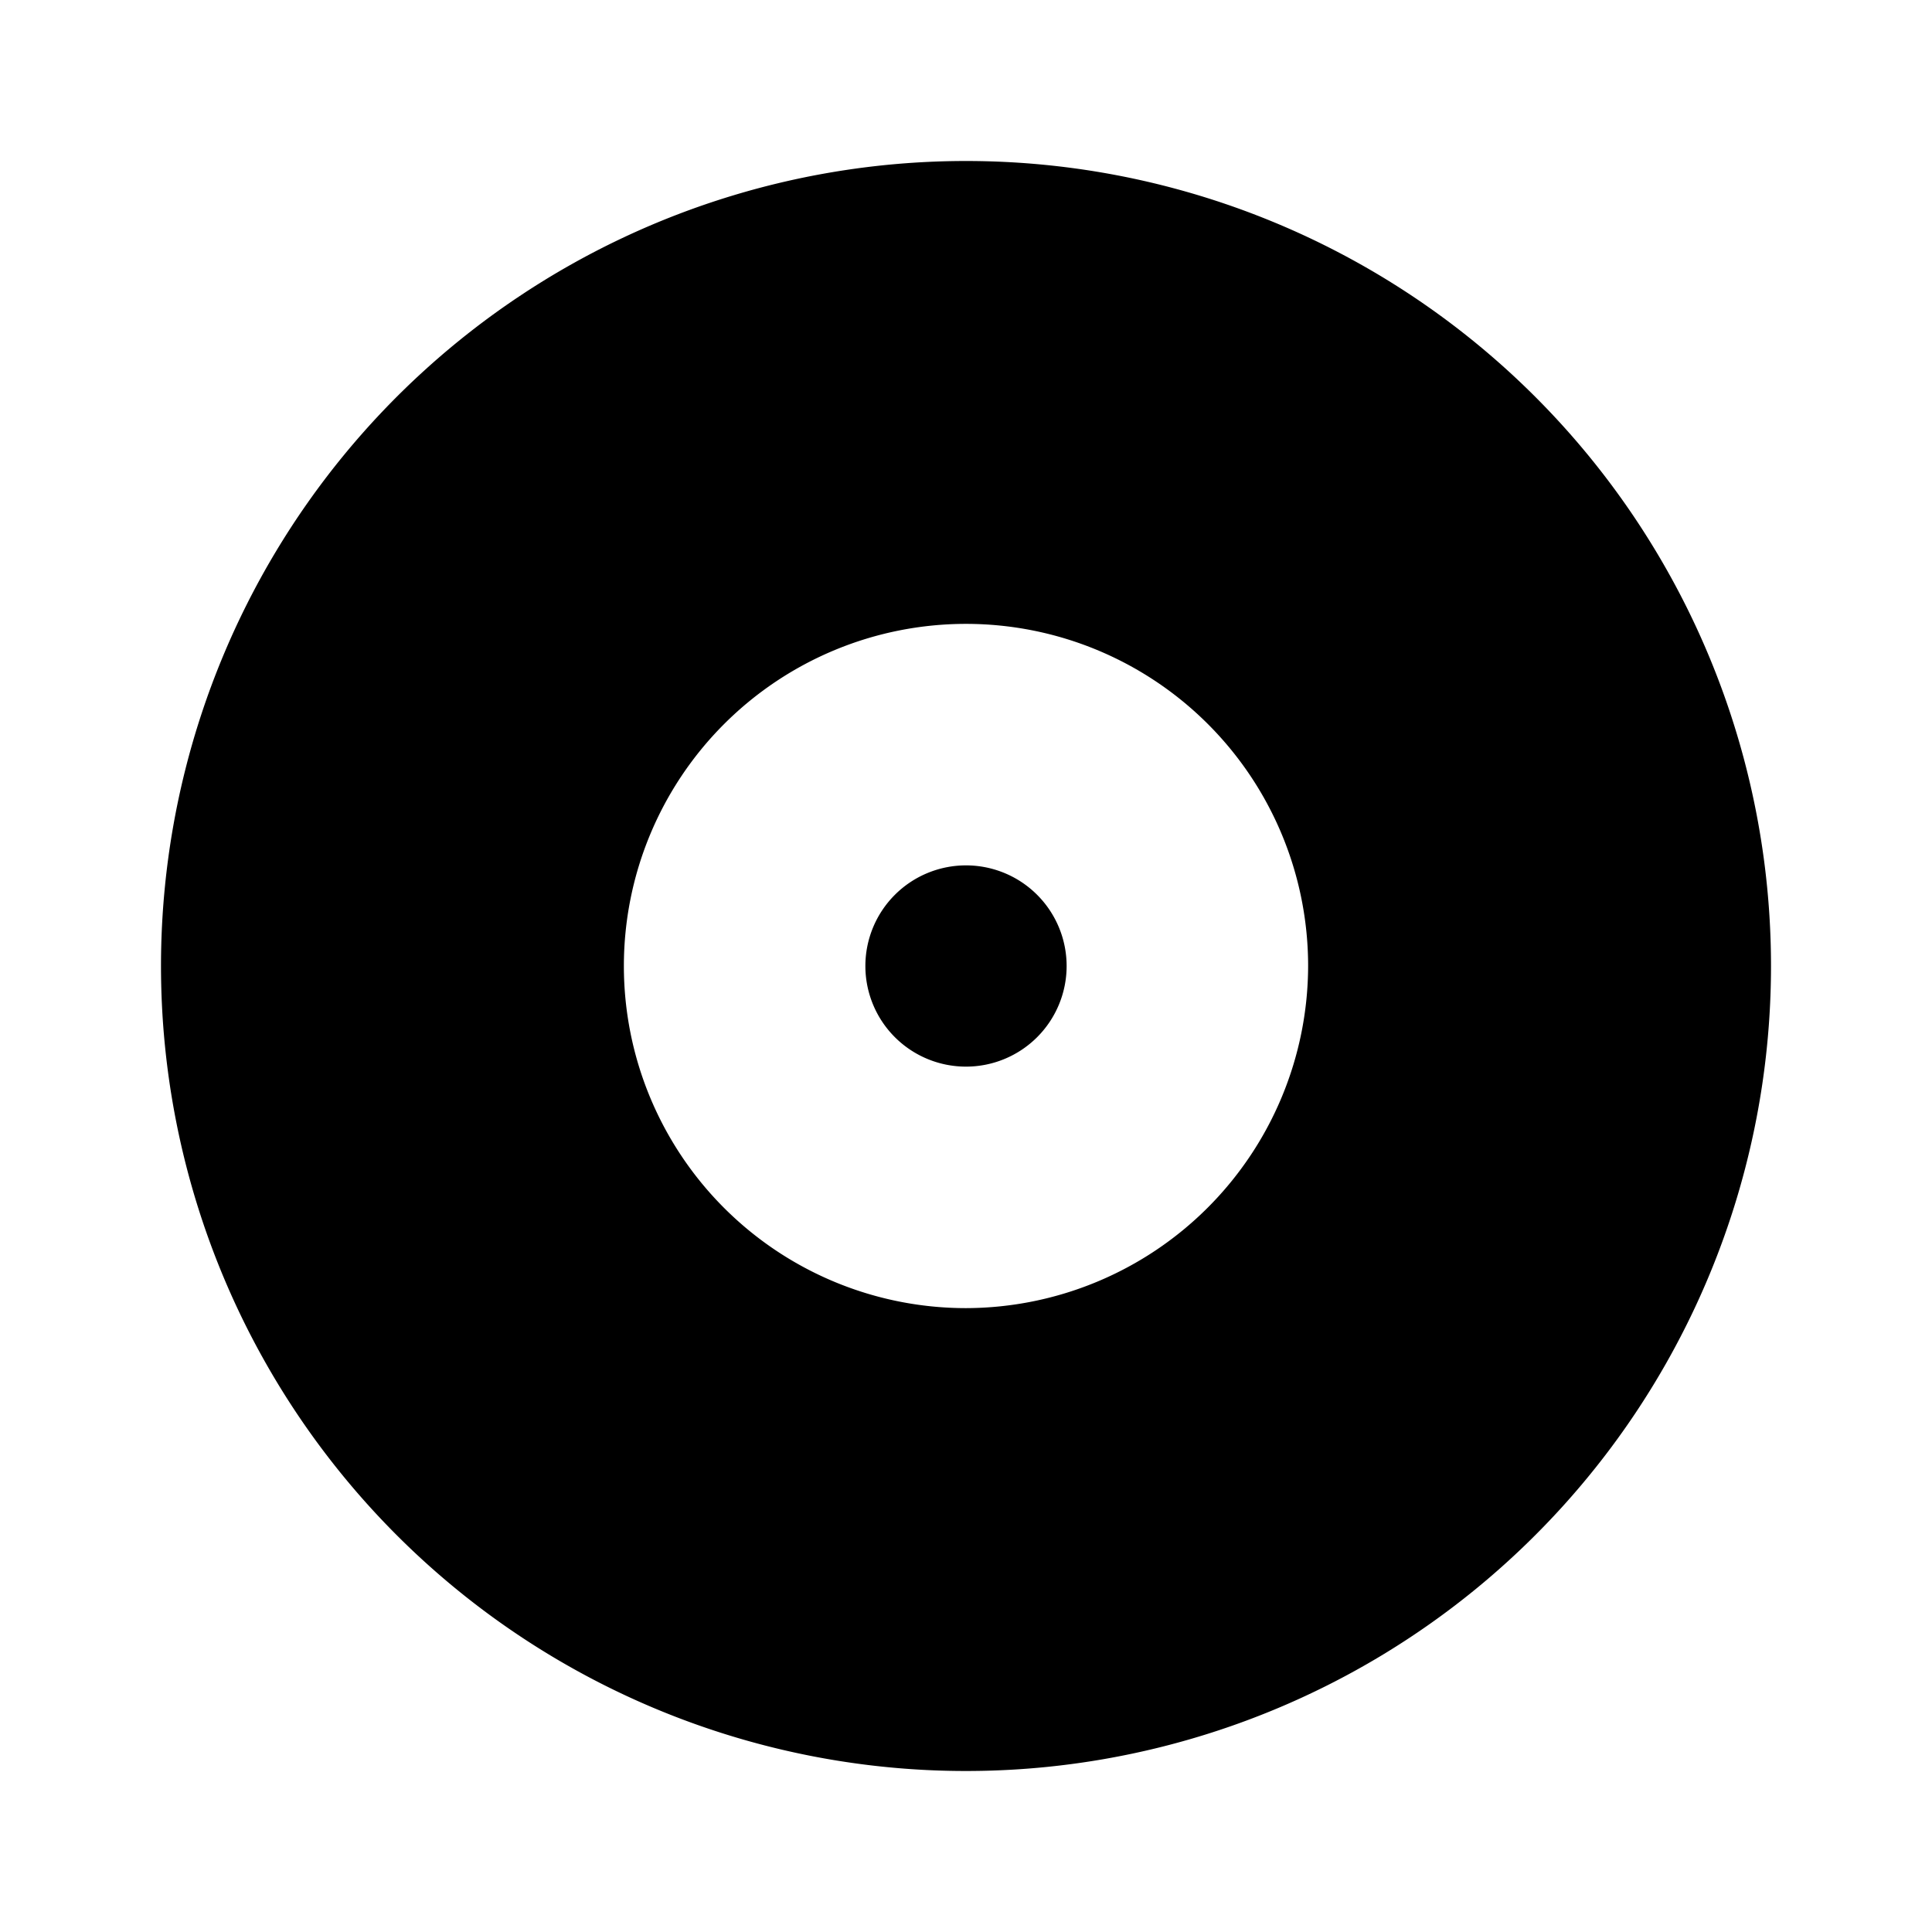 <svg id="Layer_1" data-name="Layer 1" xmlns="http://www.w3.org/2000/svg" viewBox="0 0 24 24"><title>iconoteka_album_b_f</title><path d="M12,10.75A1.25,1.25,0,1,0,13.25,12,1.25,1.25,0,0,0,12,10.75ZM12,2A10,10,0,1,0,22,12,10,10,0,0,0,12,2Zm0,14.25A4.25,4.25,0,1,1,16.25,12,4.26,4.26,0,0,1,12,16.25Z"/></svg>